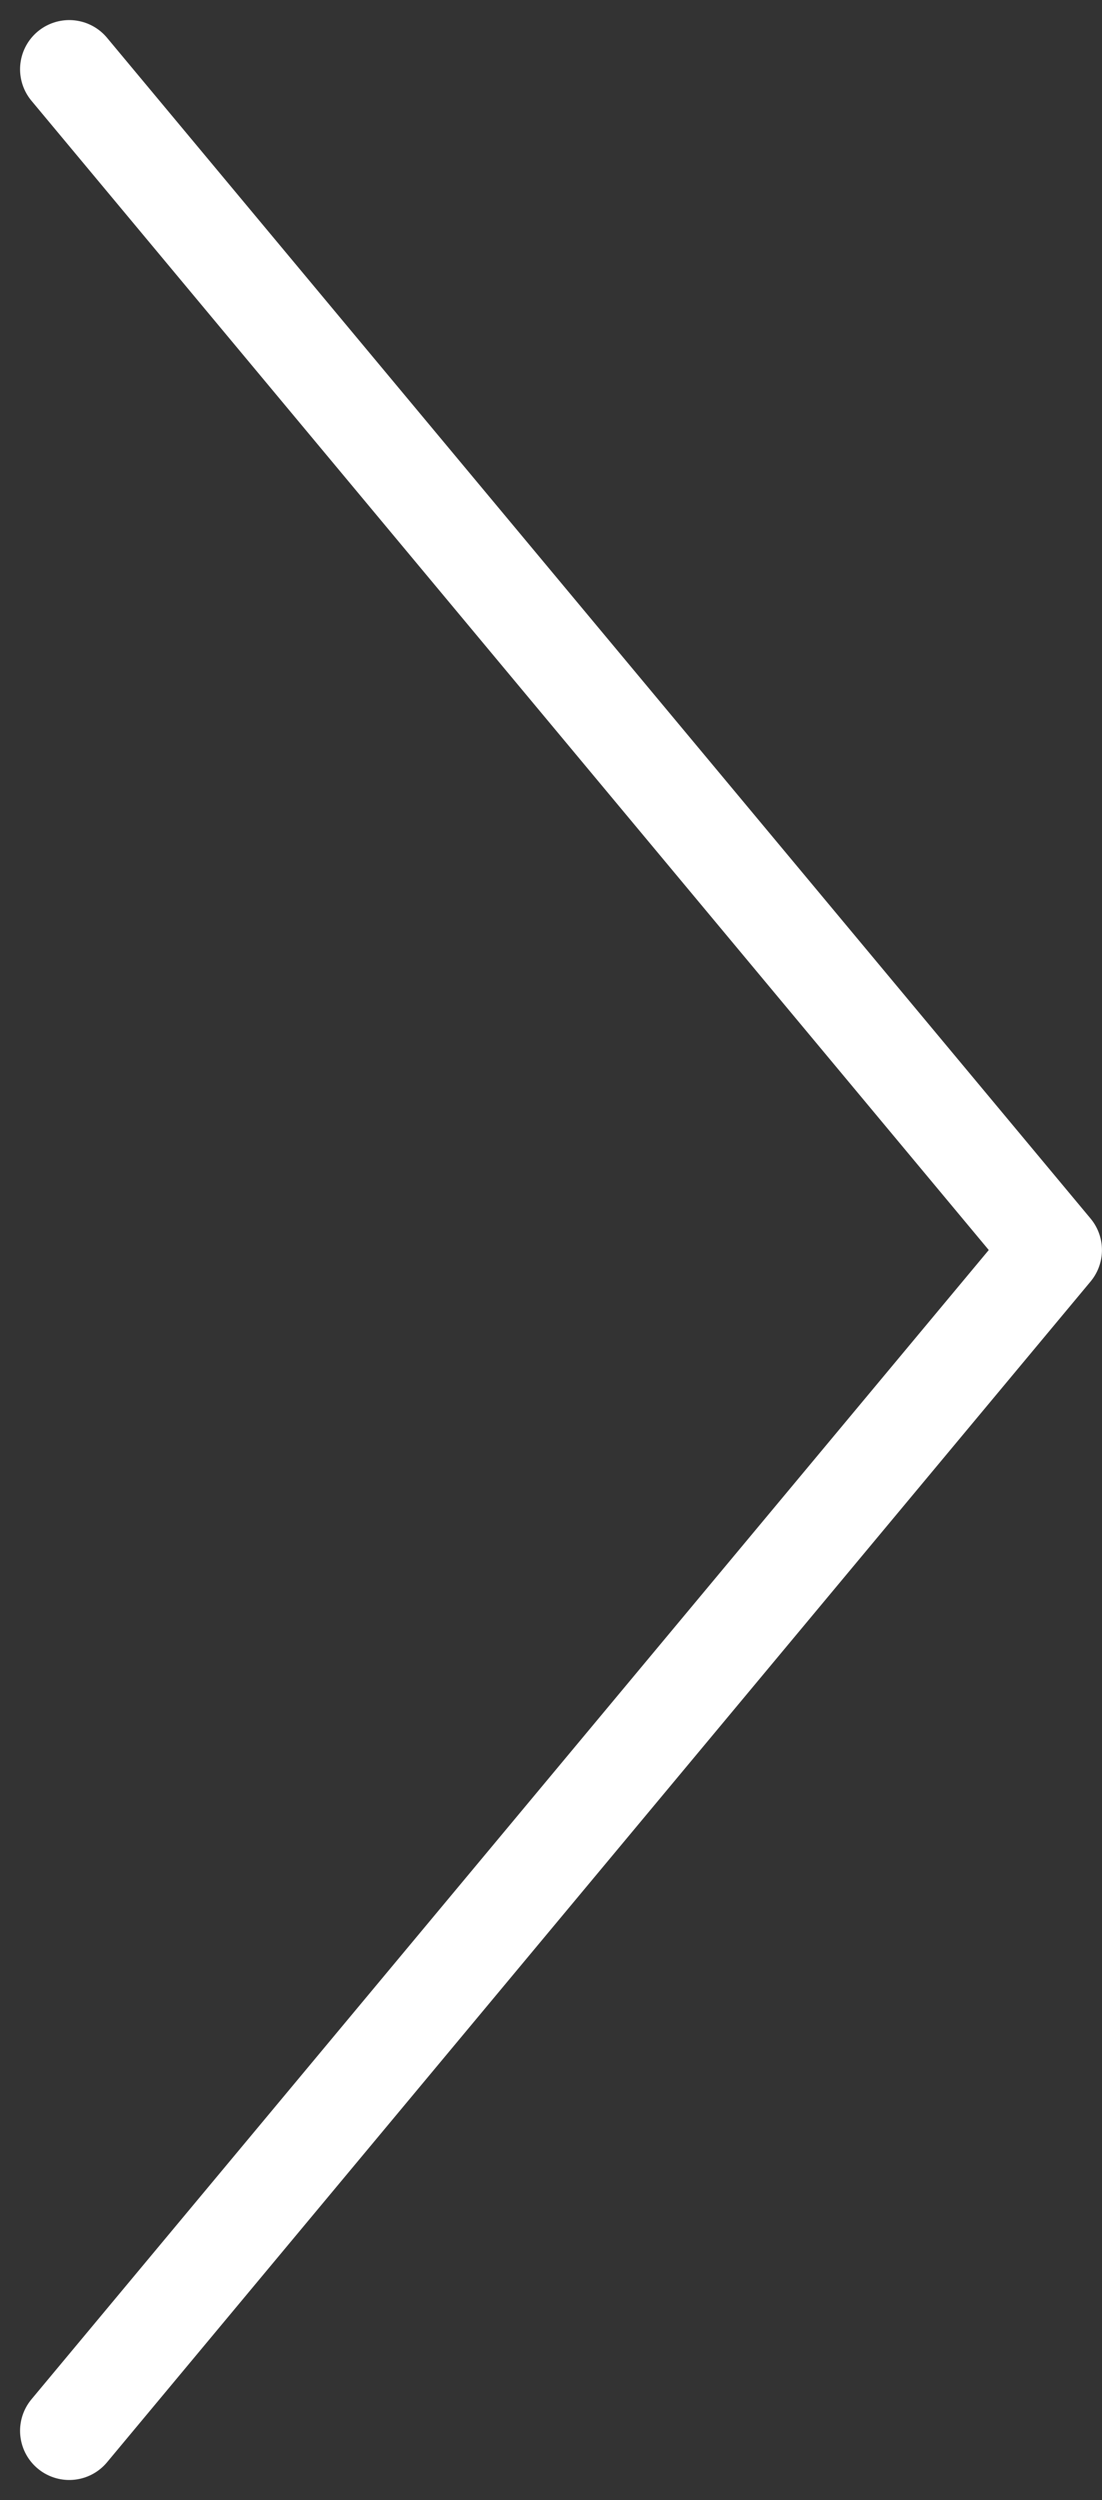 <svg xmlns="http://www.w3.org/2000/svg" width="22.409" height="50.816" viewBox="0 0 22.409 50.816">
  <rect x="0" y="0" width="22.409" height="50.816" fill="#333333" stroke="none"/>
  <path id="Path_73" data-name="Path 73" d="M2476.108,5137.335l20,24-20,24" transform="translate(-2474.7 -5135.927)" fill="none" stroke="#fff" stroke-linecap="round" stroke-linejoin="round" stroke-width="2"/>
</svg>
